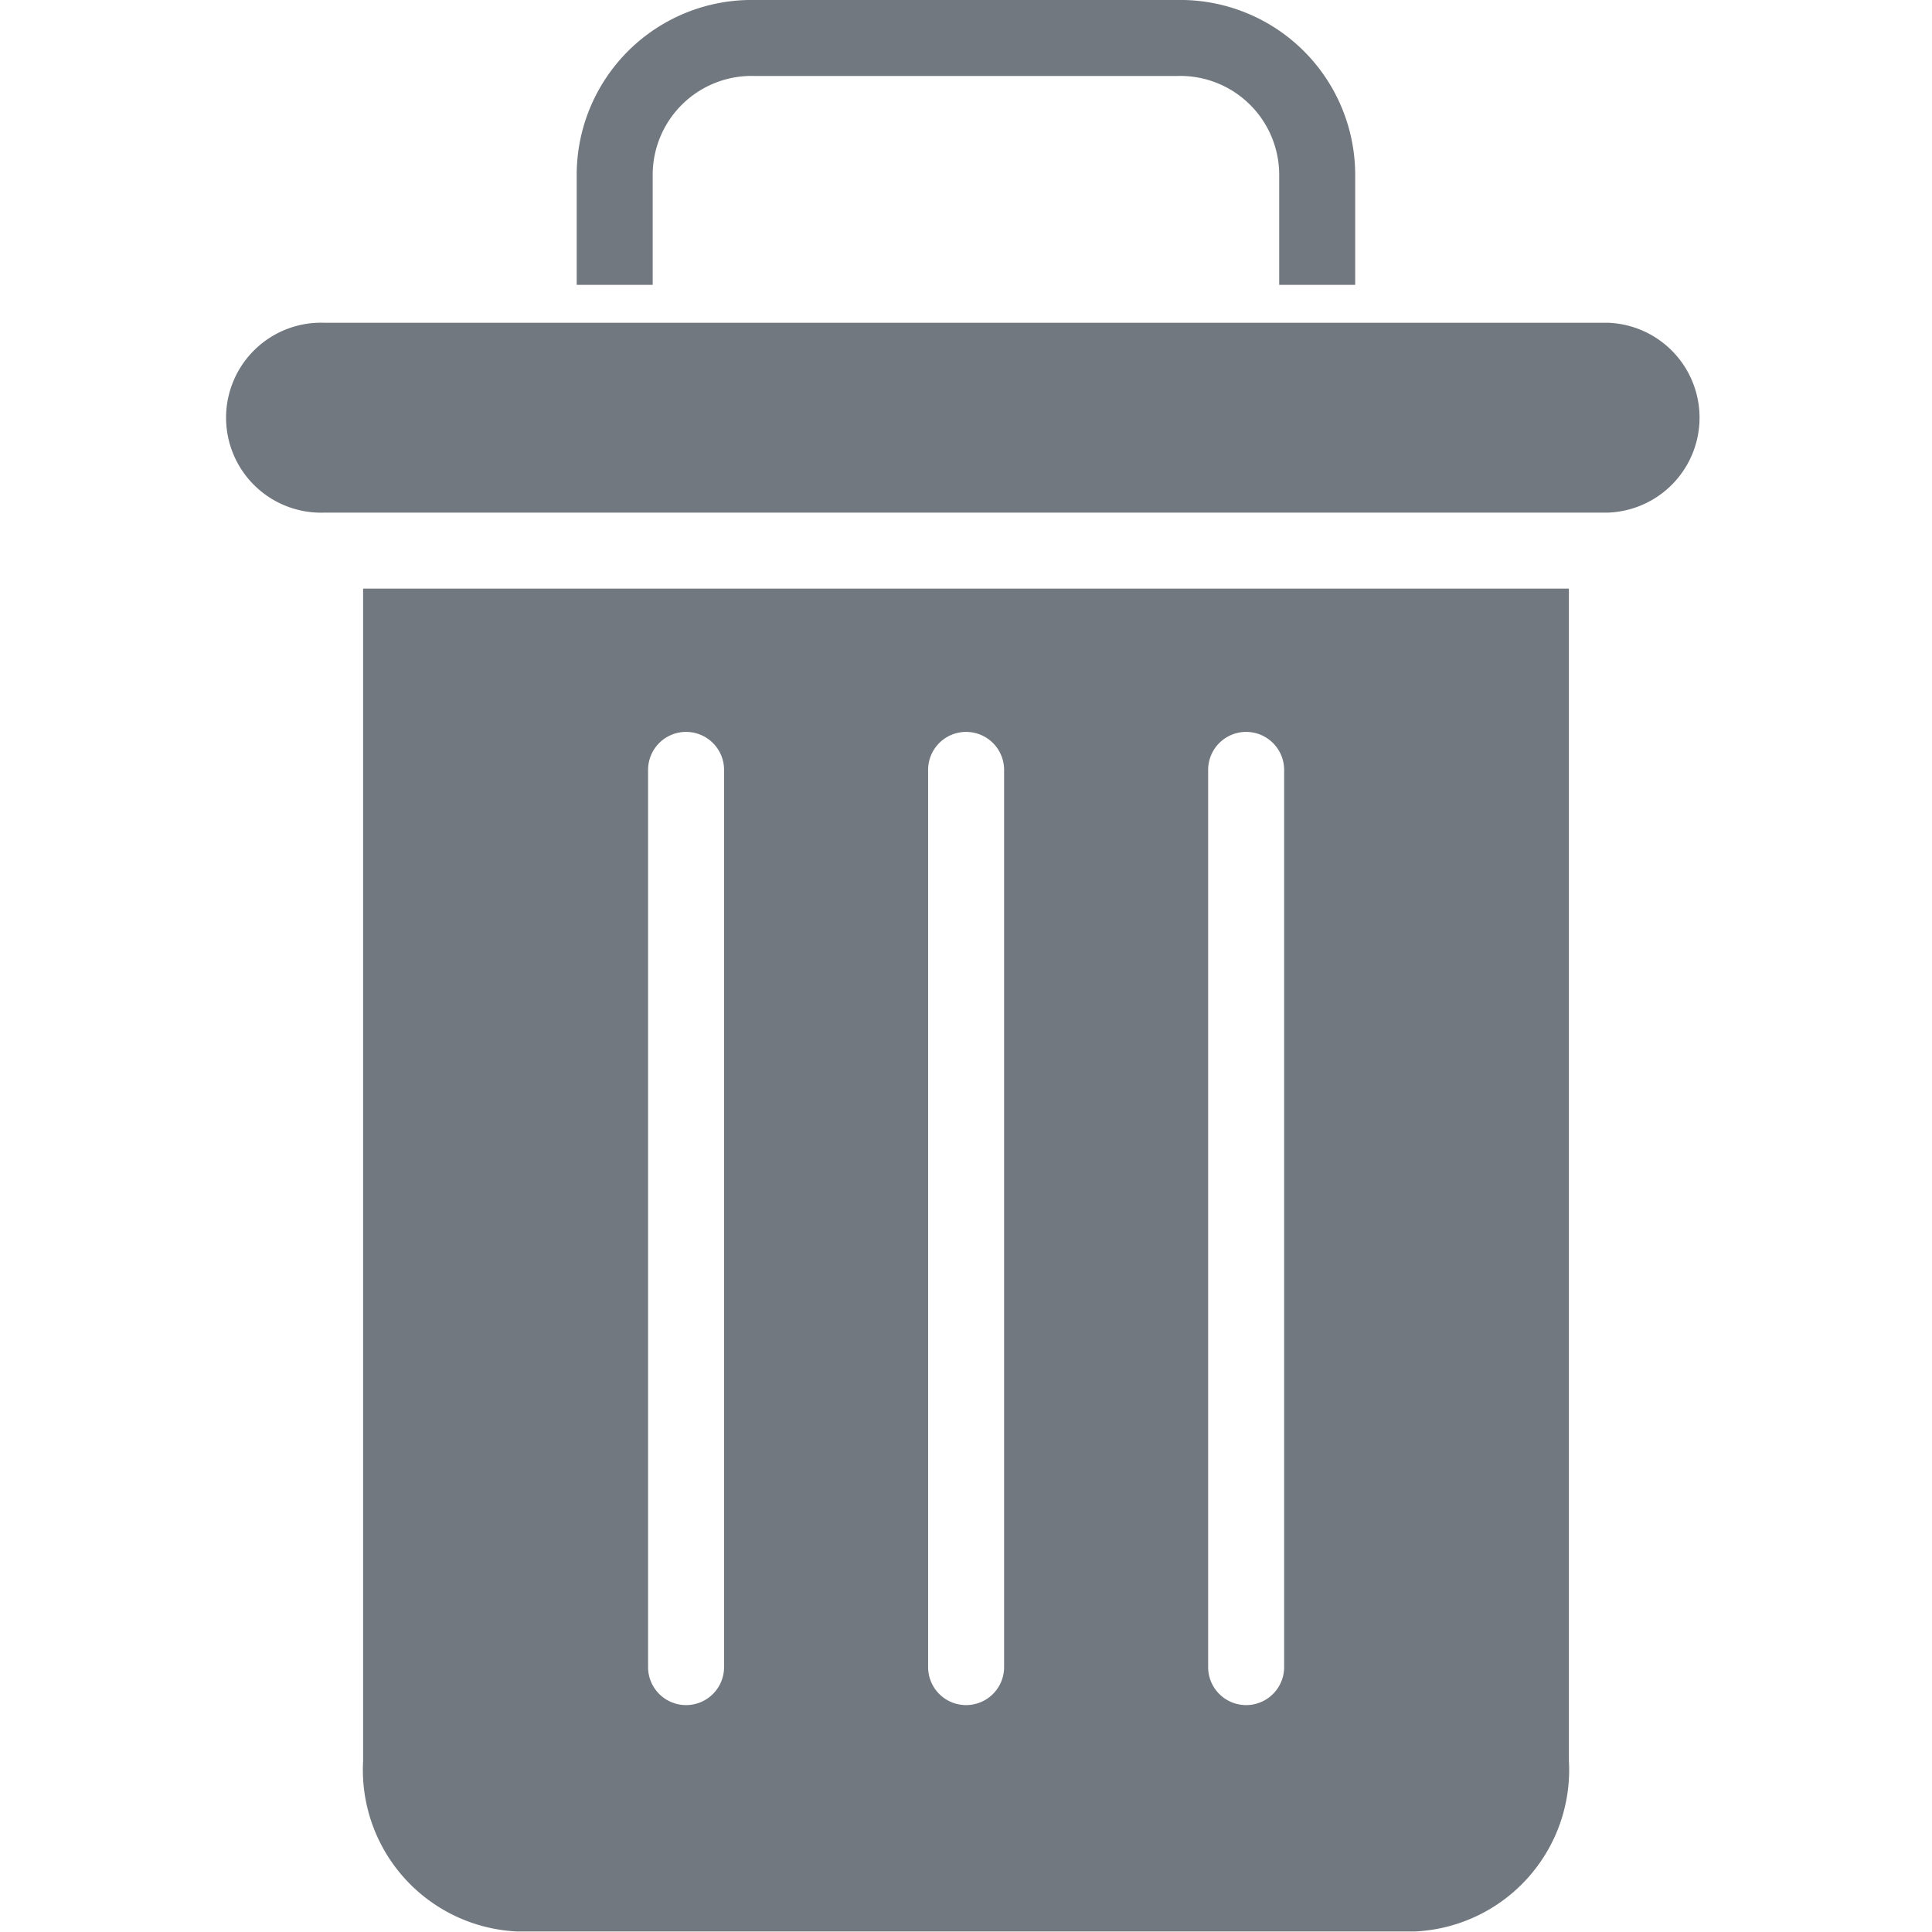 <svg xmlns="http://www.w3.org/2000/svg" xmlns:xlink="http://www.w3.org/1999/xlink" width="18" height="18" viewBox="0 0 18 18">
  <defs>
    <clipPath id="clip-path">
      <rect id="사각형_658" data-name="사각형 658" width="18" height="18" fill="#72787f"/>
    </clipPath>
  </defs>
  <g id="ico_trash" clip-path="url(#clip-path)">
    <g id="delete_1_" data-name="delete (1)" transform="translate(2.136)">
      <path id="패스_898" data-name="패스 898" d="M4.125,1.636A.922.922,0,0,1,5.08.708H9.007a.922.922,0,0,1,.955.929V2.654h.708V1.636A1.63,1.63,0,0,0,9.007,0H5.08A1.63,1.63,0,0,0,3.417,1.636V2.654h.708Zm0,0" transform="translate(-0.18)" fill="#72787f"/>
      <path id="패스_899" data-name="패스 899" d="M2.749,18.3h8.368a1.507,1.507,0,0,0,1.433-1.592V5.789H1.316V16.713A1.507,1.507,0,0,0,2.749,18.3ZM9.189,7.478a.354.354,0,1,1,.708,0v8.359a.354.354,0,0,1-.708,0Zm-2.609,0a.354.354,0,1,1,.708,0v8.359a.354.354,0,0,1-.708,0Zm-2.609,0a.354.354,0,1,1,.708,0v8.359a.354.354,0,0,1-.708,0Zm0,0" transform="translate(-0.069 -0.305)" fill="#72787f"/>
      <path id="패스_900" data-name="패스 900" d="M.885,4.943H12.843a.885.885,0,0,0,0-1.769H.885a.885.885,0,1,0,0,1.769Zm0,0" transform="translate(0 -0.167)" fill="#72787f"/>
    </g>
  </g>
</svg>
